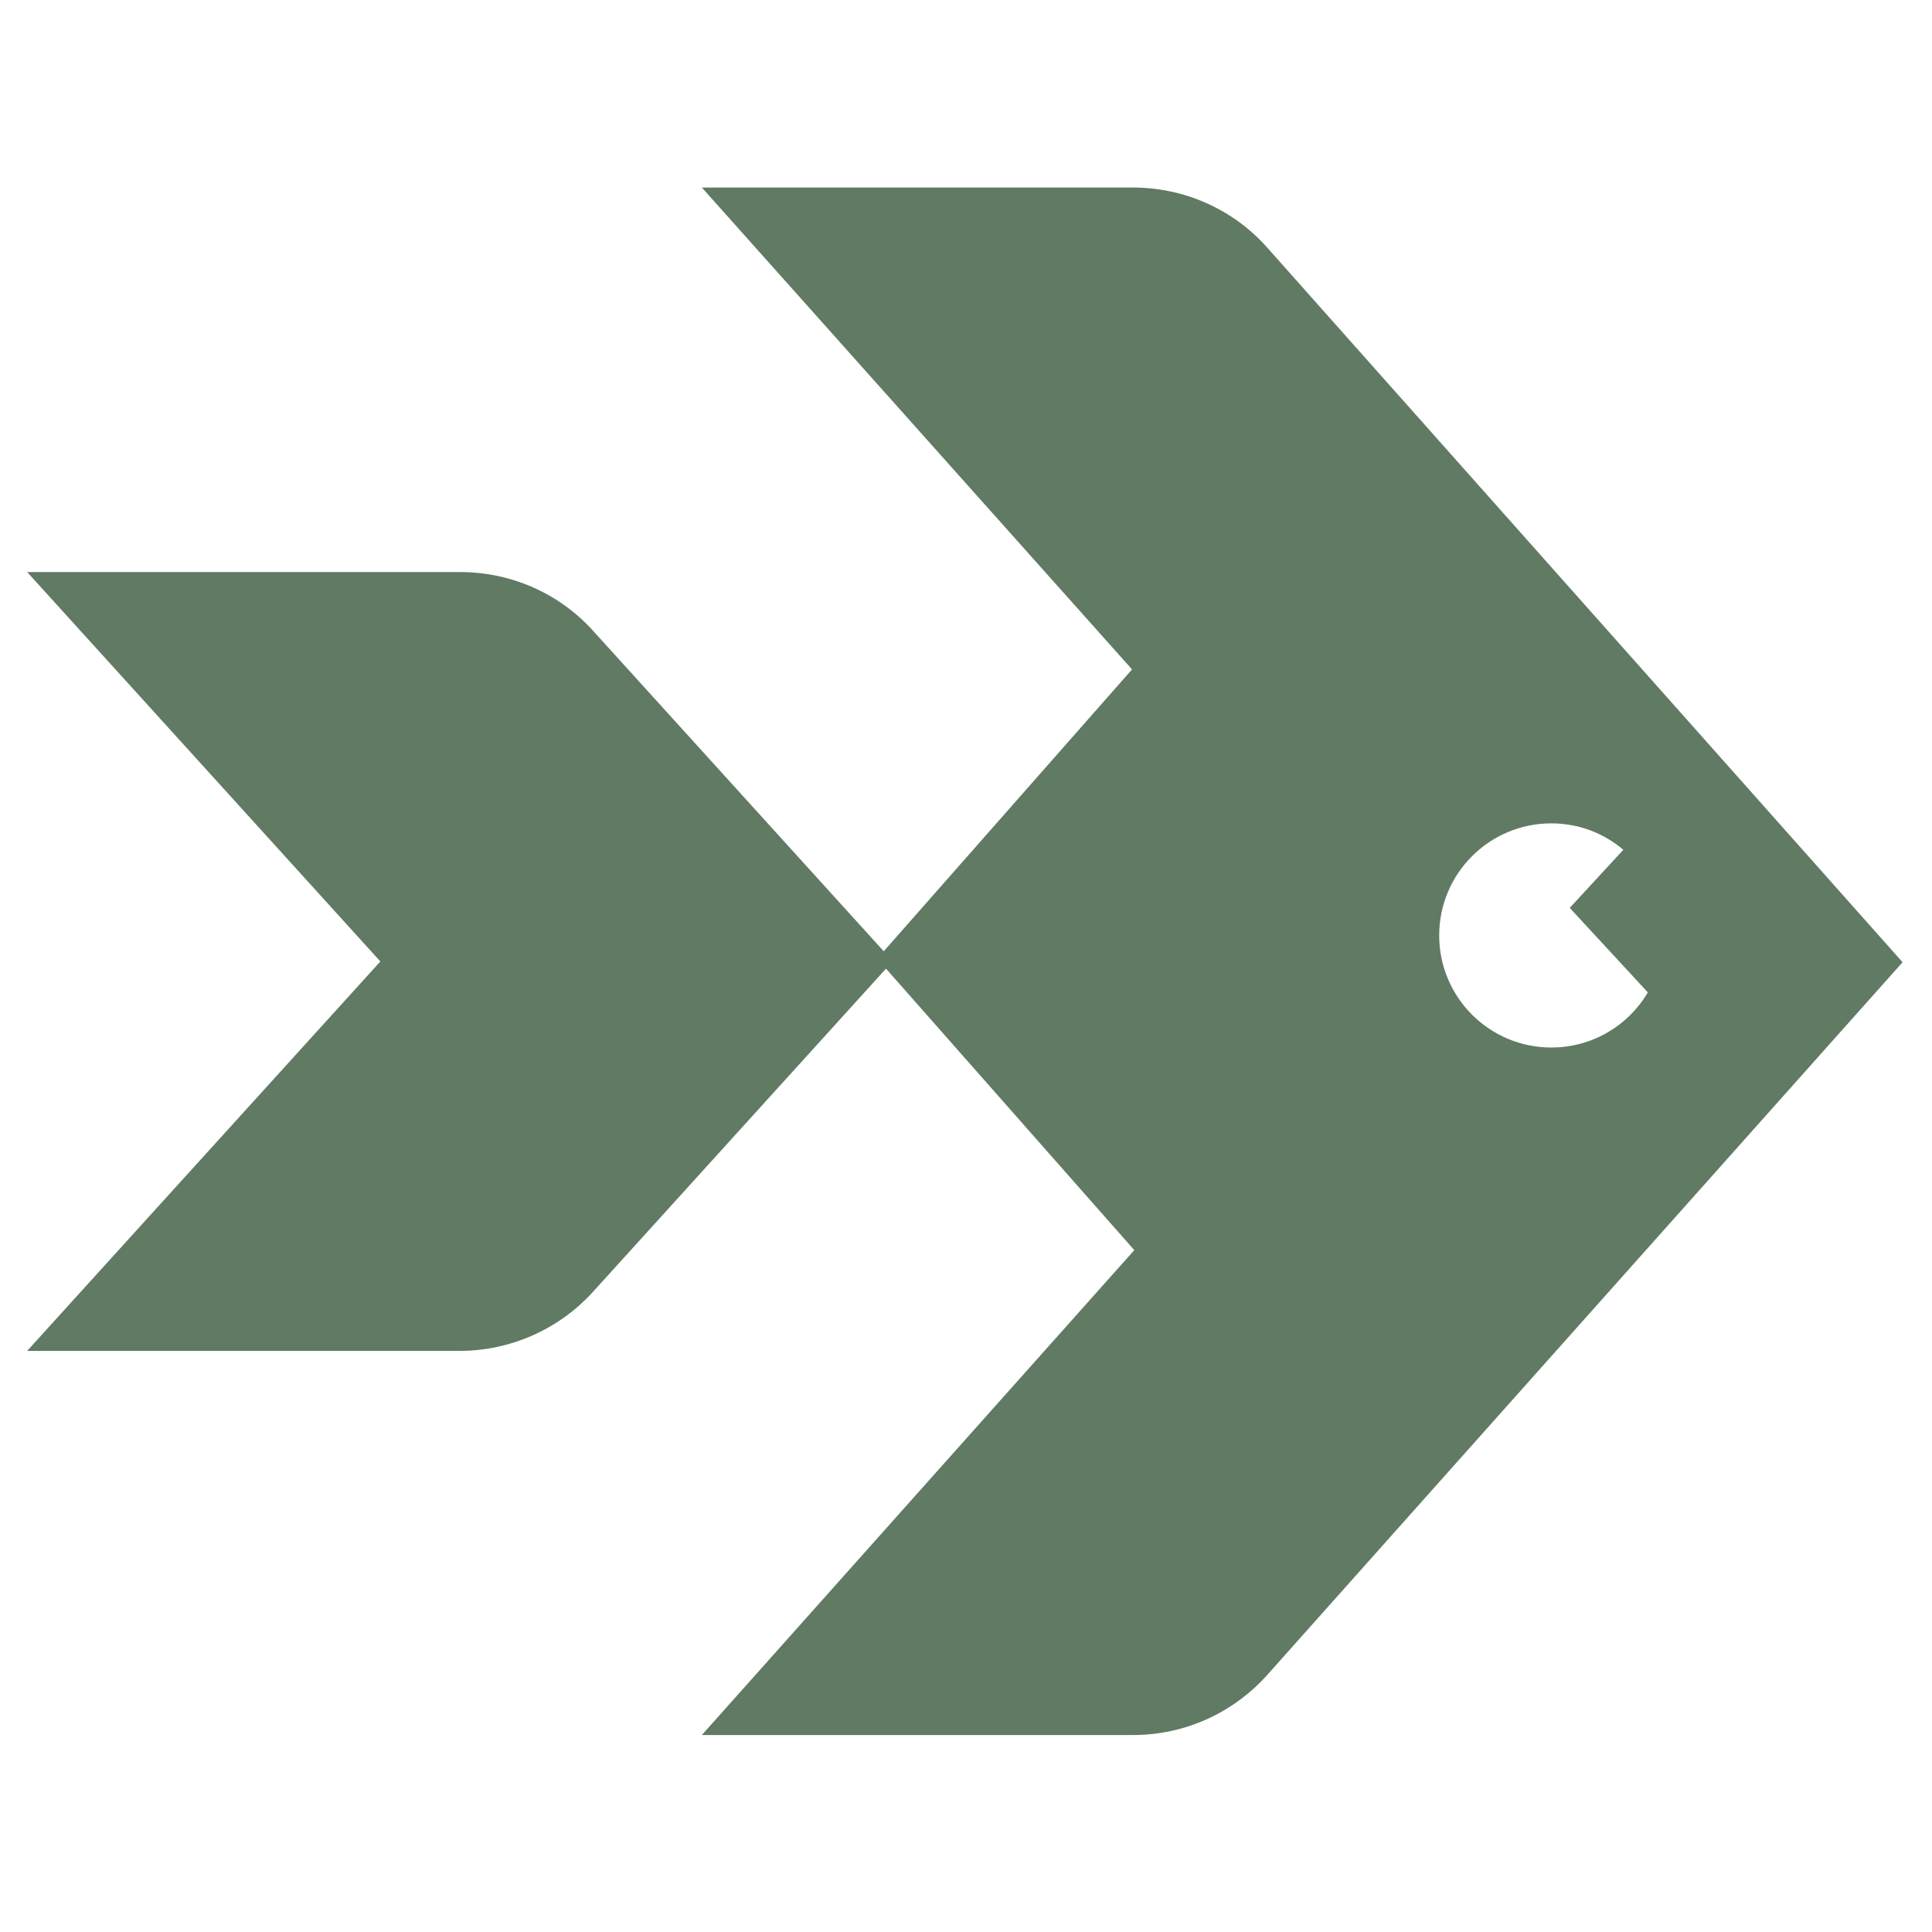 <?xml version="1.0" encoding="utf-8"?>
<!-- Generator: Adobe Illustrator 27.5.0, SVG Export Plug-In . SVG Version: 6.00 Build 0)  -->
<svg version="1.1" id="Layer_1" xmlns="http://www.w3.org/2000/svg" xmlns:xlink="http://www.w3.org/1999/xlink" x="0px" y="0px"
	 viewBox="0 0 512 512" style="enable-background:new 0 0 512 512;" xml:space="preserve">
<style type="text/css">
	.st0{fill:#607A64;}
</style>
<path class="st0" d="M335.9,65.7c-9-10.2-22-16-35.6-16H186L300,177.4l-65.8,74.7l-77-84.9c-9-10-21.8-15.6-35.3-15.6H7.2
	l93.6,103.2L7.2,358h114.6c13.4,0,26.3-5.7,35.3-15.6l77.7-85.7l65.8,74.6L186,459.8h114.3c13.6,0,26.5-5.8,35.6-16L504.2,255
	L335.9,65.7z M411.1,277.6c-16.4,0-29.7-13.3-29.7-29.7c0-16.4,13.3-29.7,29.7-29.7c7.3,0,13.9,2.6,19.1,7L416,240.6l20.7,22.4
	C431.5,271.8,422,277.6,411.1,277.6z"/>
</svg>
